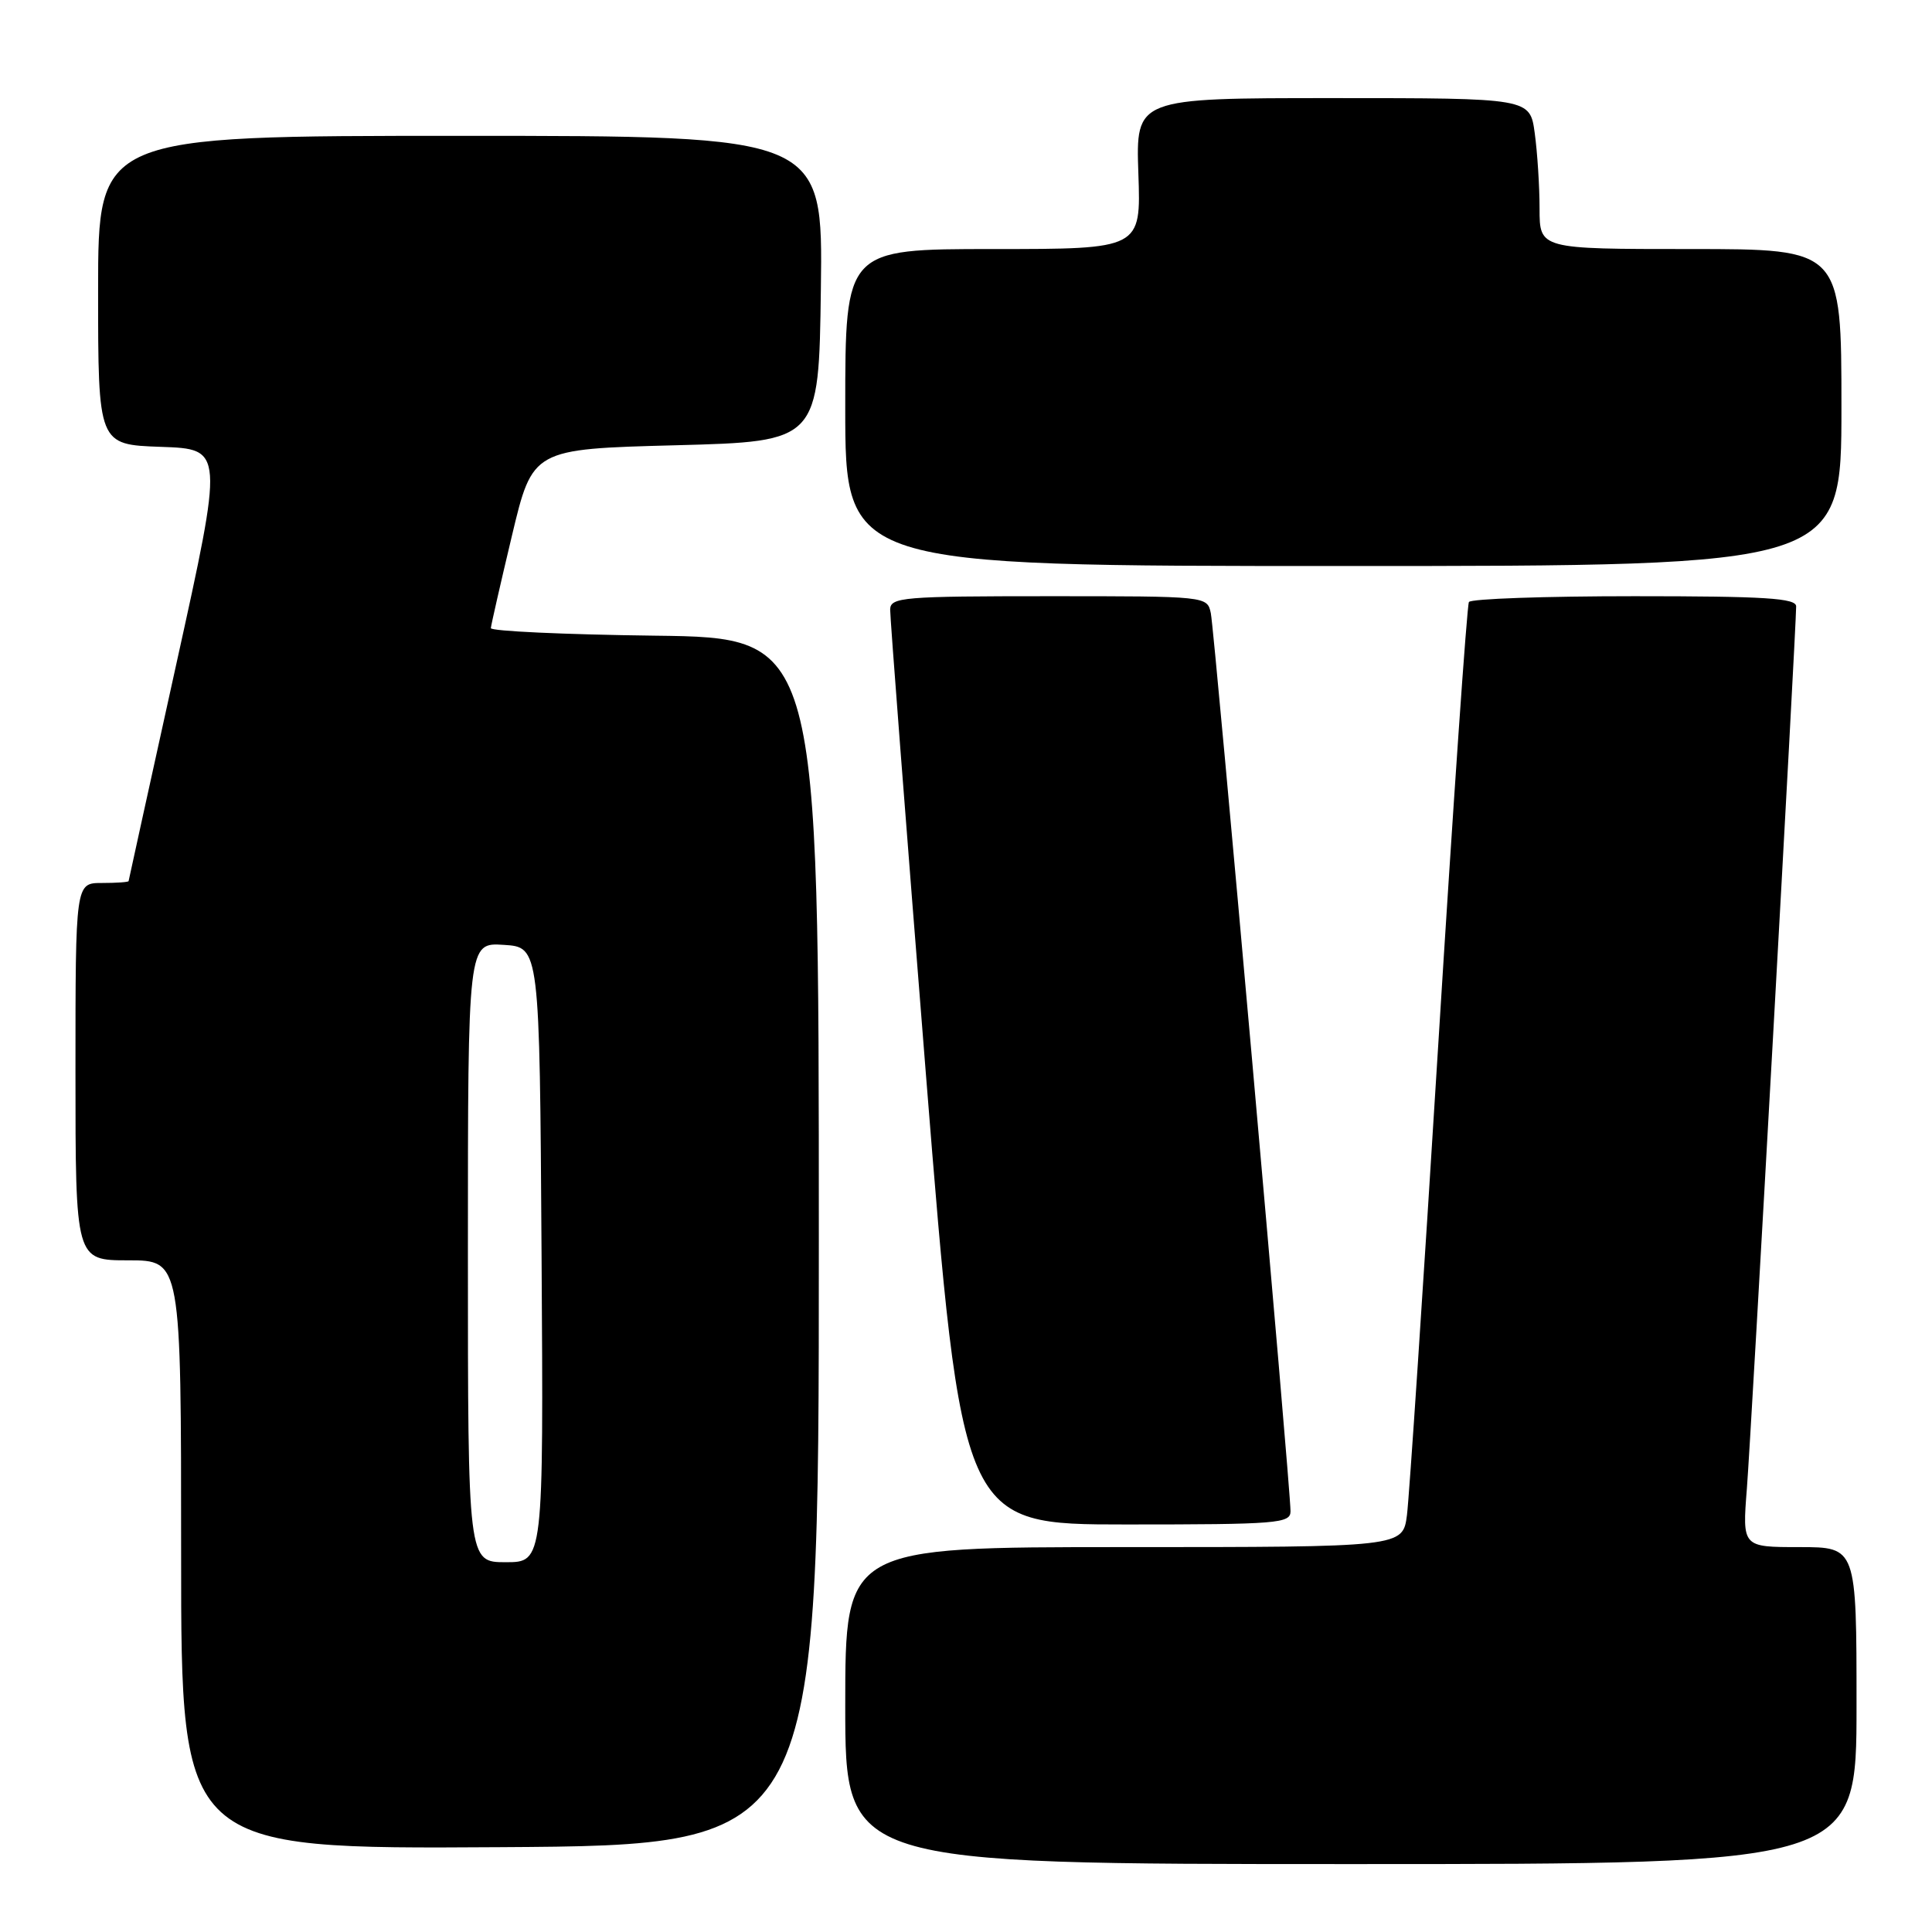 <?xml version="1.0" encoding="UTF-8" standalone="no"?>
<!DOCTYPE svg PUBLIC "-//W3C//DTD SVG 1.1//EN" "http://www.w3.org/Graphics/SVG/1.1/DTD/svg11.dtd" >
<svg xmlns="http://www.w3.org/2000/svg" xmlns:xlink="http://www.w3.org/1999/xlink" version="1.1" viewBox="0 0 256 256">
 <g >
 <path fill="currentColor"
d=" M 246.00 226.00 C 246.00 205.00 246.00 205.00 238.43 205.00 C 230.86 205.00 230.86 205.00 231.47 197.25 C 232.04 189.95 238.00 83.26 238.00 80.35 C 238.00 79.26 233.91 79.00 216.56 79.00 C 204.77 79.00 194.91 79.34 194.64 79.77 C 194.38 80.19 192.55 106.62 190.57 138.52 C 188.59 170.41 186.73 198.41 186.43 200.75 C 185.88 205.00 185.88 205.00 148.94 205.00 C 112.00 205.00 112.00 205.00 112.00 226.00 C 112.00 247.00 112.00 247.00 179.00 247.00 C 246.00 247.00 246.00 247.00 246.00 226.00 Z  M 108.50 164.50 C 108.50 84.50 108.50 84.50 86.75 84.23 C 74.79 84.08 65.02 83.63 65.04 83.23 C 65.07 82.83 66.32 77.33 67.83 71.00 C 70.57 59.50 70.57 59.50 89.53 59.00 C 108.50 58.50 108.50 58.50 108.77 38.25 C 109.04 18.00 109.04 18.00 61.02 18.00 C 13.00 18.00 13.00 18.00 13.00 38.46 C 13.00 58.92 13.00 58.92 21.32 59.21 C 29.65 59.50 29.65 59.50 23.36 88.00 C 19.90 103.68 17.06 116.61 17.04 116.75 C 17.02 116.89 15.43 117.00 13.50 117.00 C 10.00 117.00 10.00 117.00 10.00 142.00 C 10.00 167.00 10.00 167.00 17.00 167.00 C 24.00 167.00 24.00 167.00 24.00 206.01 C 24.00 245.02 24.00 245.02 66.25 244.76 C 108.50 244.50 108.50 244.50 108.50 164.50 Z  M 171.00 200.25 C 171.01 197.12 160.93 83.57 160.44 81.25 C 159.96 79.00 159.93 79.00 138.98 79.00 C 119.68 79.00 118.00 79.14 117.95 80.75 C 117.93 81.71 120.06 109.39 122.68 142.25 C 127.46 202.00 127.46 202.00 149.23 202.00 C 169.30 202.00 171.00 201.86 171.00 200.25 Z  M 244.00 54.00 C 244.00 33.00 244.00 33.00 224.00 33.00 C 204.00 33.00 204.00 33.00 204.00 27.64 C 204.00 24.69 203.71 20.19 203.36 17.64 C 202.73 13.00 202.73 13.00 176.61 13.00 C 150.50 13.00 150.50 13.00 150.84 23.00 C 151.19 33.00 151.19 33.00 131.59 33.00 C 112.00 33.00 112.00 33.00 112.00 54.00 C 112.00 75.00 112.00 75.00 178.00 75.00 C 244.00 75.00 244.00 75.00 244.00 54.00 Z  M 62.00 165.95 C 62.00 124.89 62.00 124.89 66.75 125.20 C 71.50 125.50 71.50 125.50 71.76 166.25 C 72.02 207.00 72.02 207.00 67.01 207.00 C 62.00 207.00 62.00 207.00 62.00 165.95 Z "/>
</g>
</svg>